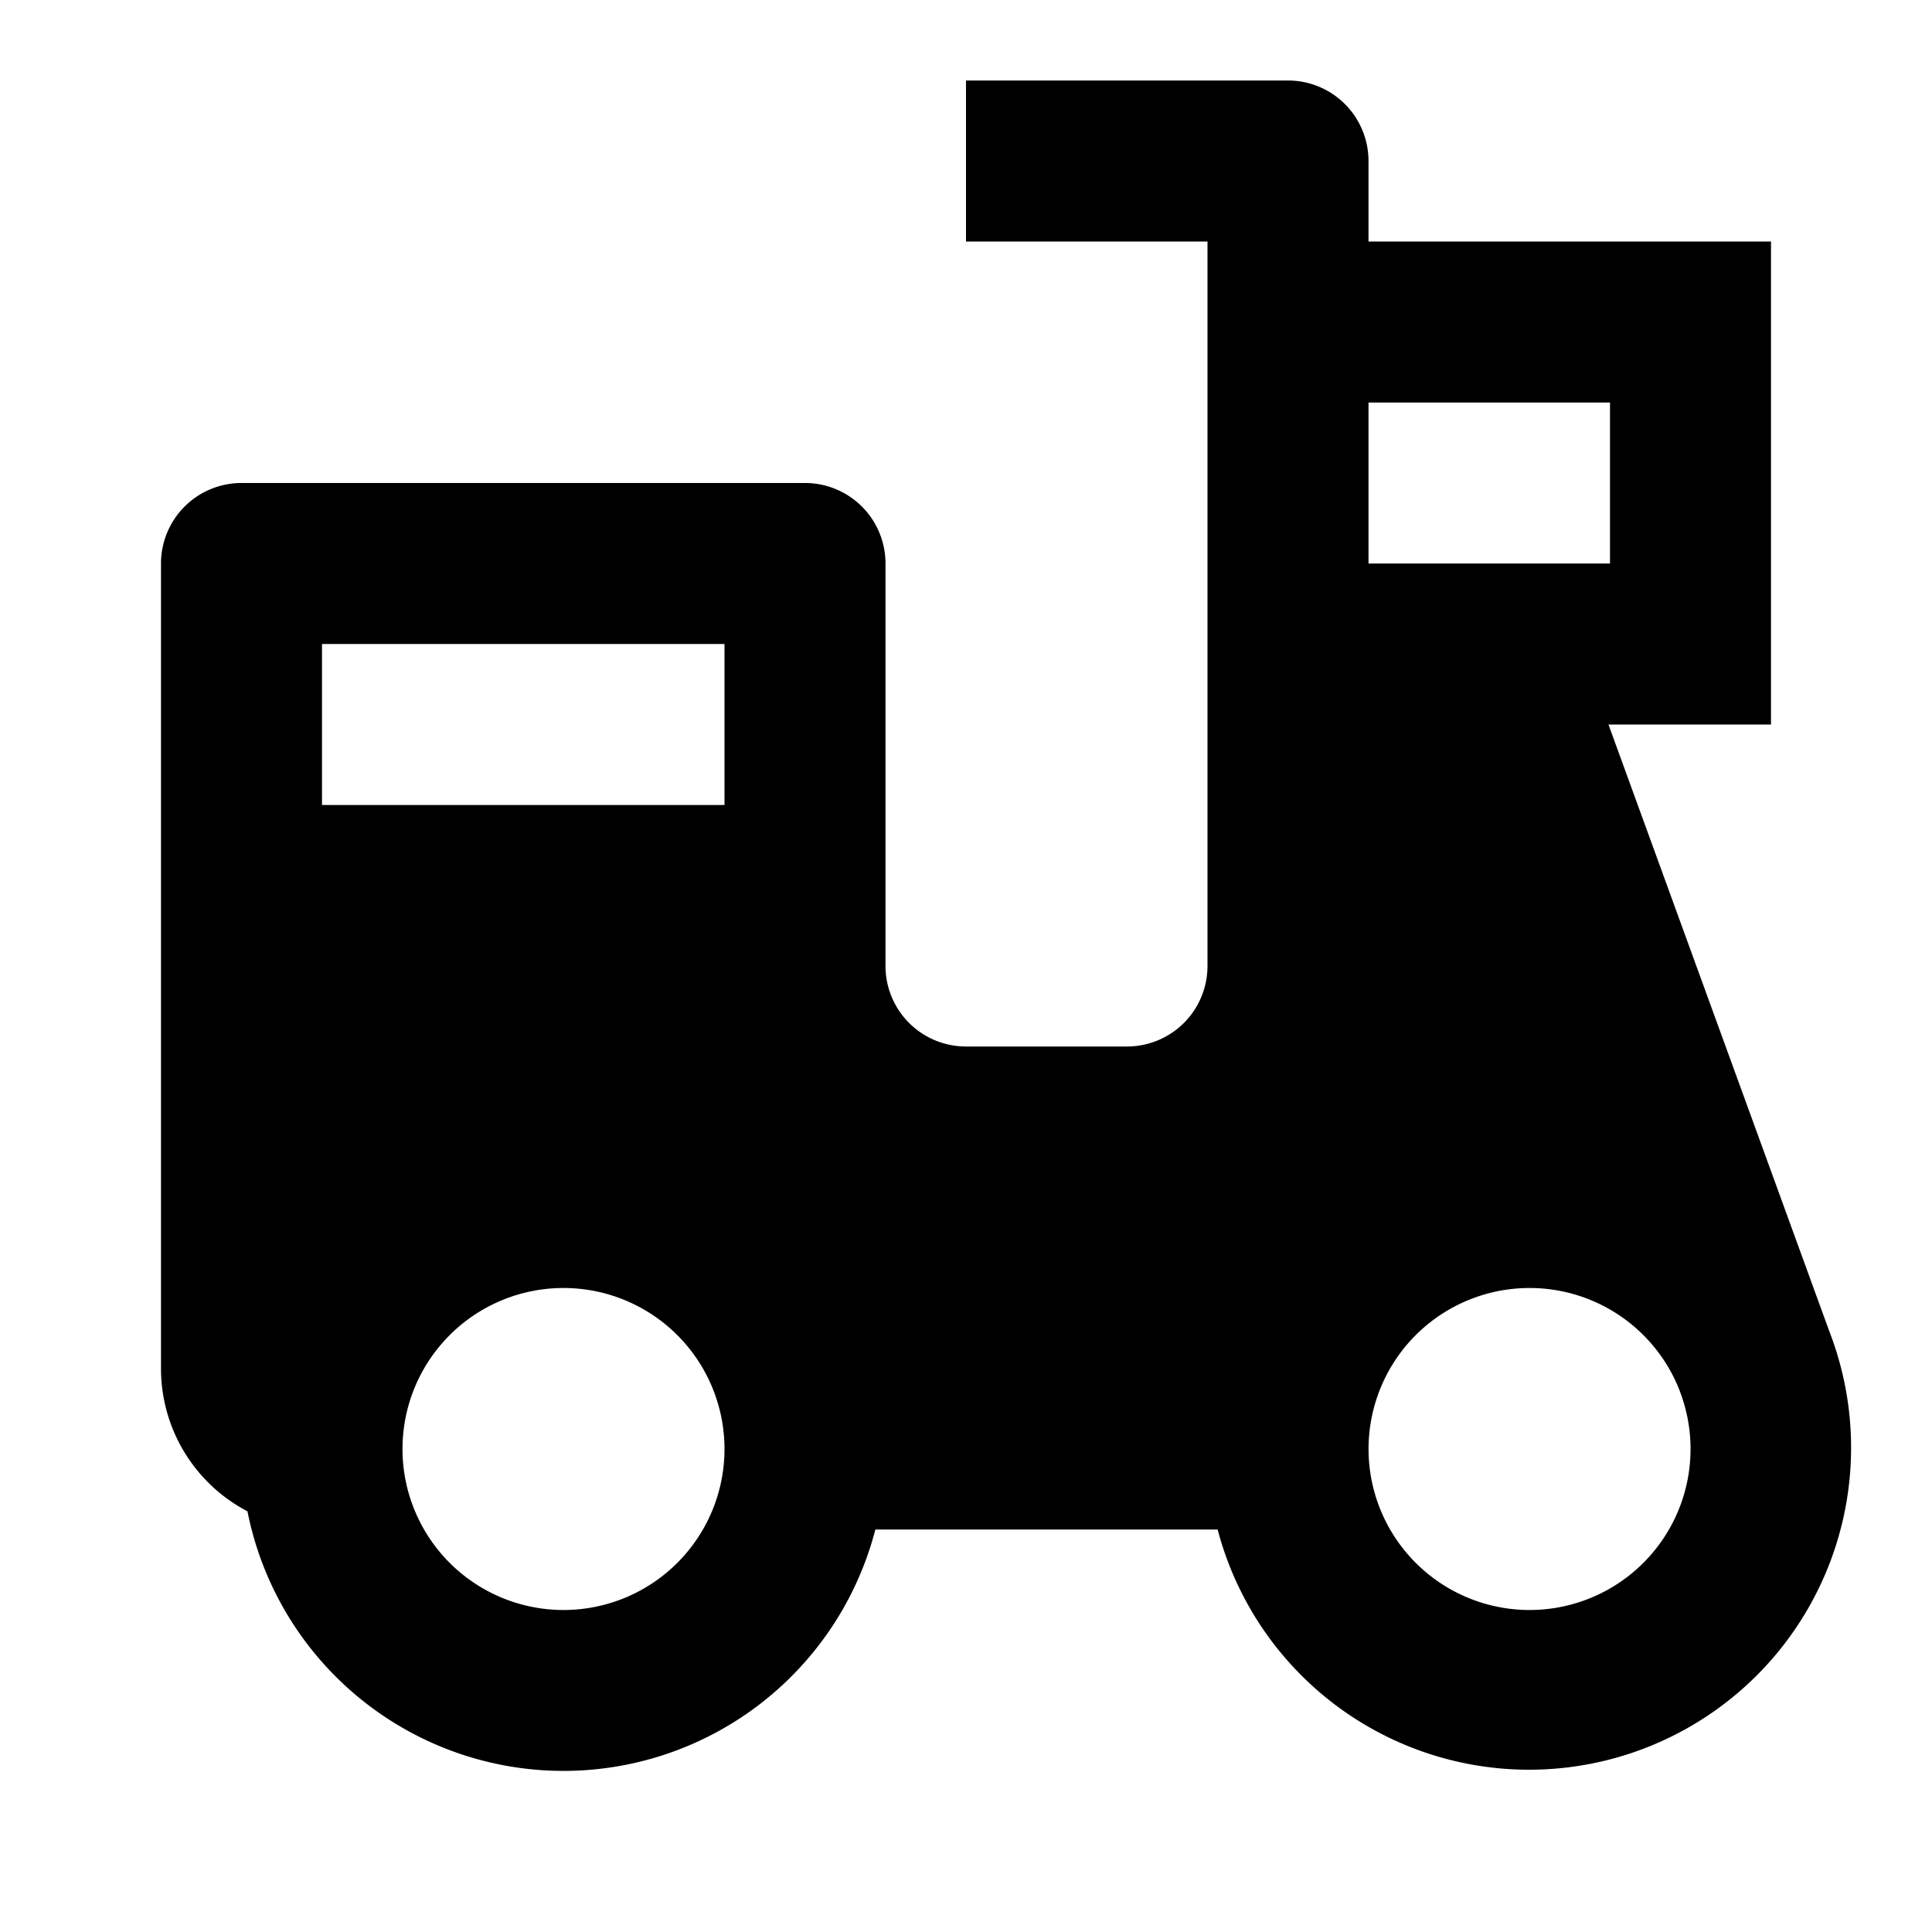 <svg xmlns="http://www.w3.org/2000/svg" viewBox="0 0 24 24">
  <path fill="none" d="M0 0h24v24H0z"/>
  <path d="M16 1a1 1 0 011 1v1h5v6h-2.019l2.746 7.545A4 4 0 1115.126 19h-4.252a4.002 4.002 0 01-7.8-.226A2 2 0 012 17V7a1 1 0 011-1h7a1 1 0 011 1v5a1 1 0 001 1h2a1 1 0 001-1V3h-3V1h4zm3 15a2 2 0 101.88 1.316l-.016-.044A2 2 0 0019 16zM7 16a2 2 0 100 4 2 2 0 000-4zm2-8H4v2h5V8zm11-3h-3v2h3V5z"/>
</svg>
